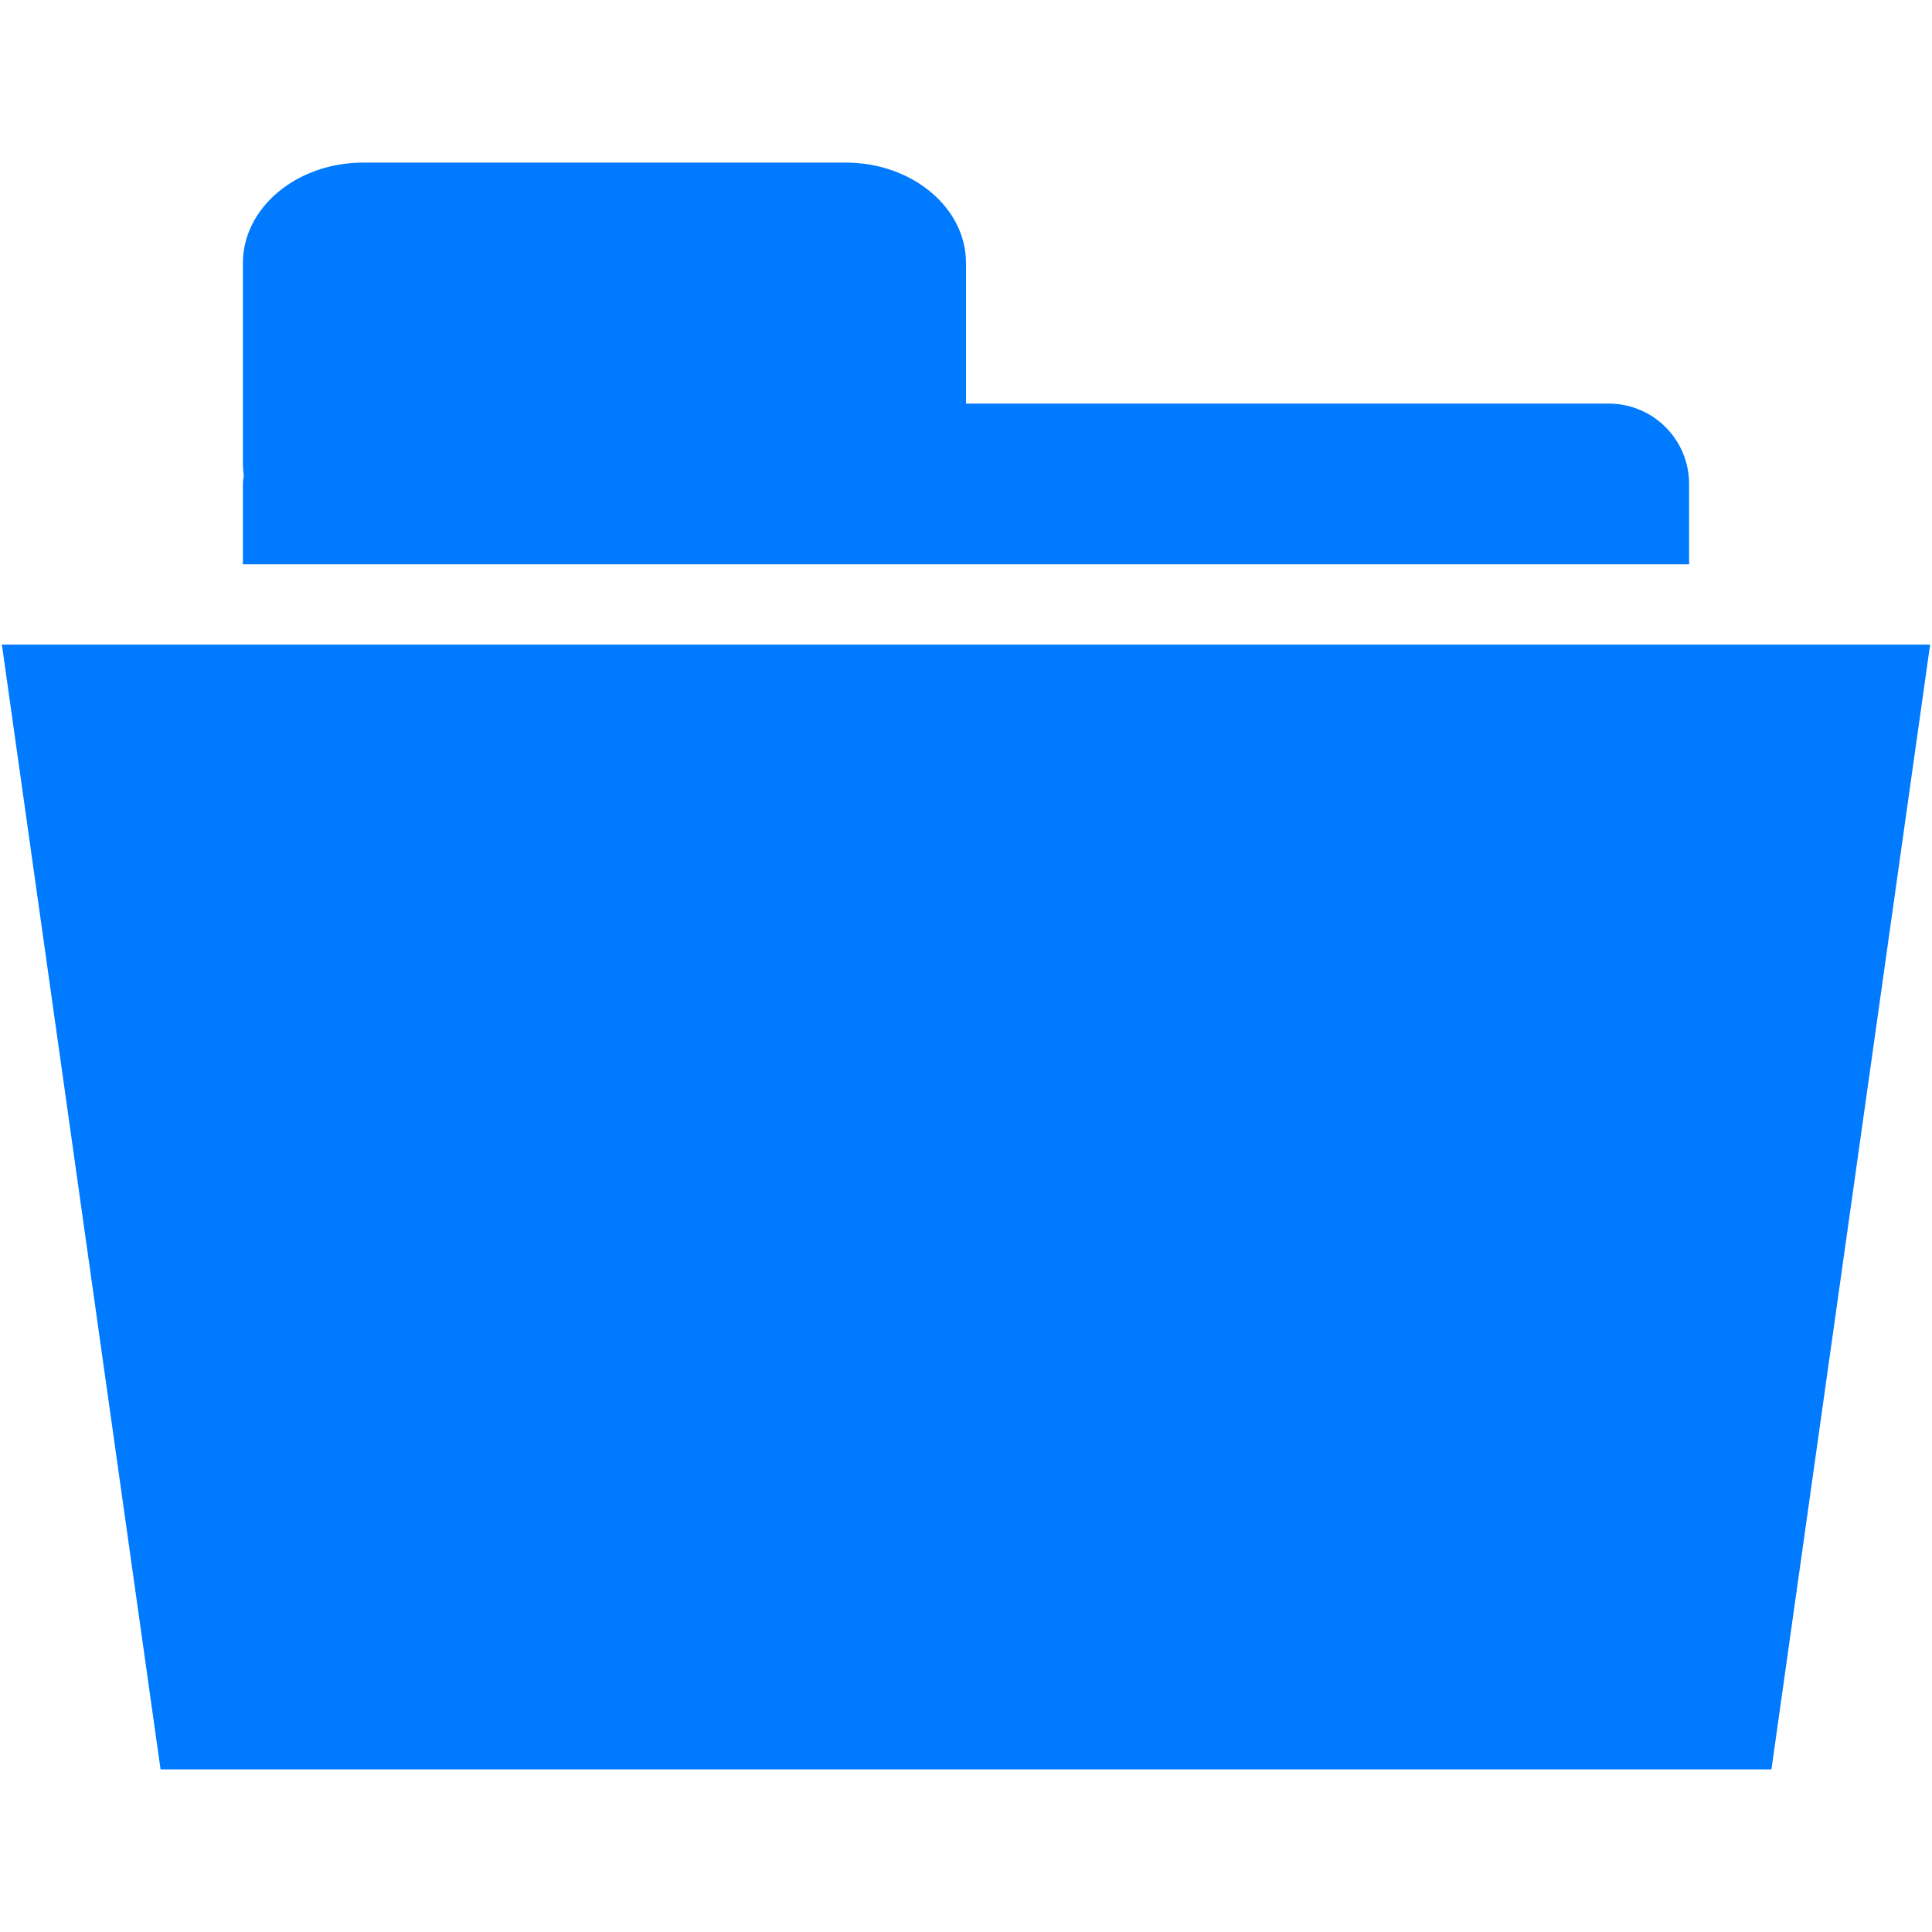 <?xml version="1.0" encoding="iso-8859-1"?>
<!DOCTYPE svg PUBLIC "-//W3C//DTD SVG 1.1//EN" "http://www.w3.org/Graphics/SVG/1.1/DTD/svg11.dtd">
<svg 
 version="1.1" xmlns="http://www.w3.org/2000/svg" xmlns:xlink="http://www.w3.org/1999/xlink" x="0px" y="0px" width="512px"
	 height="512px" viewBox="0 0 512 512" style="enable-background:new 0 0 512 512;" xml:space="preserve"
><g id="7935ec95c421cee6d86eb22ecd1368d4"><g></g><g fill="#007aff"><path style="display: inline;" d="M469.449,468.916H42.551L0.5,170.833h511L469.449,468.916z M447.625,128.25
		c0-11.76-9.531-21.292-21.291-21.292H256v-37.26c0-14.701-14.297-26.615-31.938-26.615H96.313
		c-17.64,0-31.938,11.915-31.938,26.615v53.229c0,1.04,0.092,2.059,0.229,3.065c-0.079,0.753-0.229,1.485-0.229,2.258v21.292h383.25
		V128.25z"></path></g></g></svg>